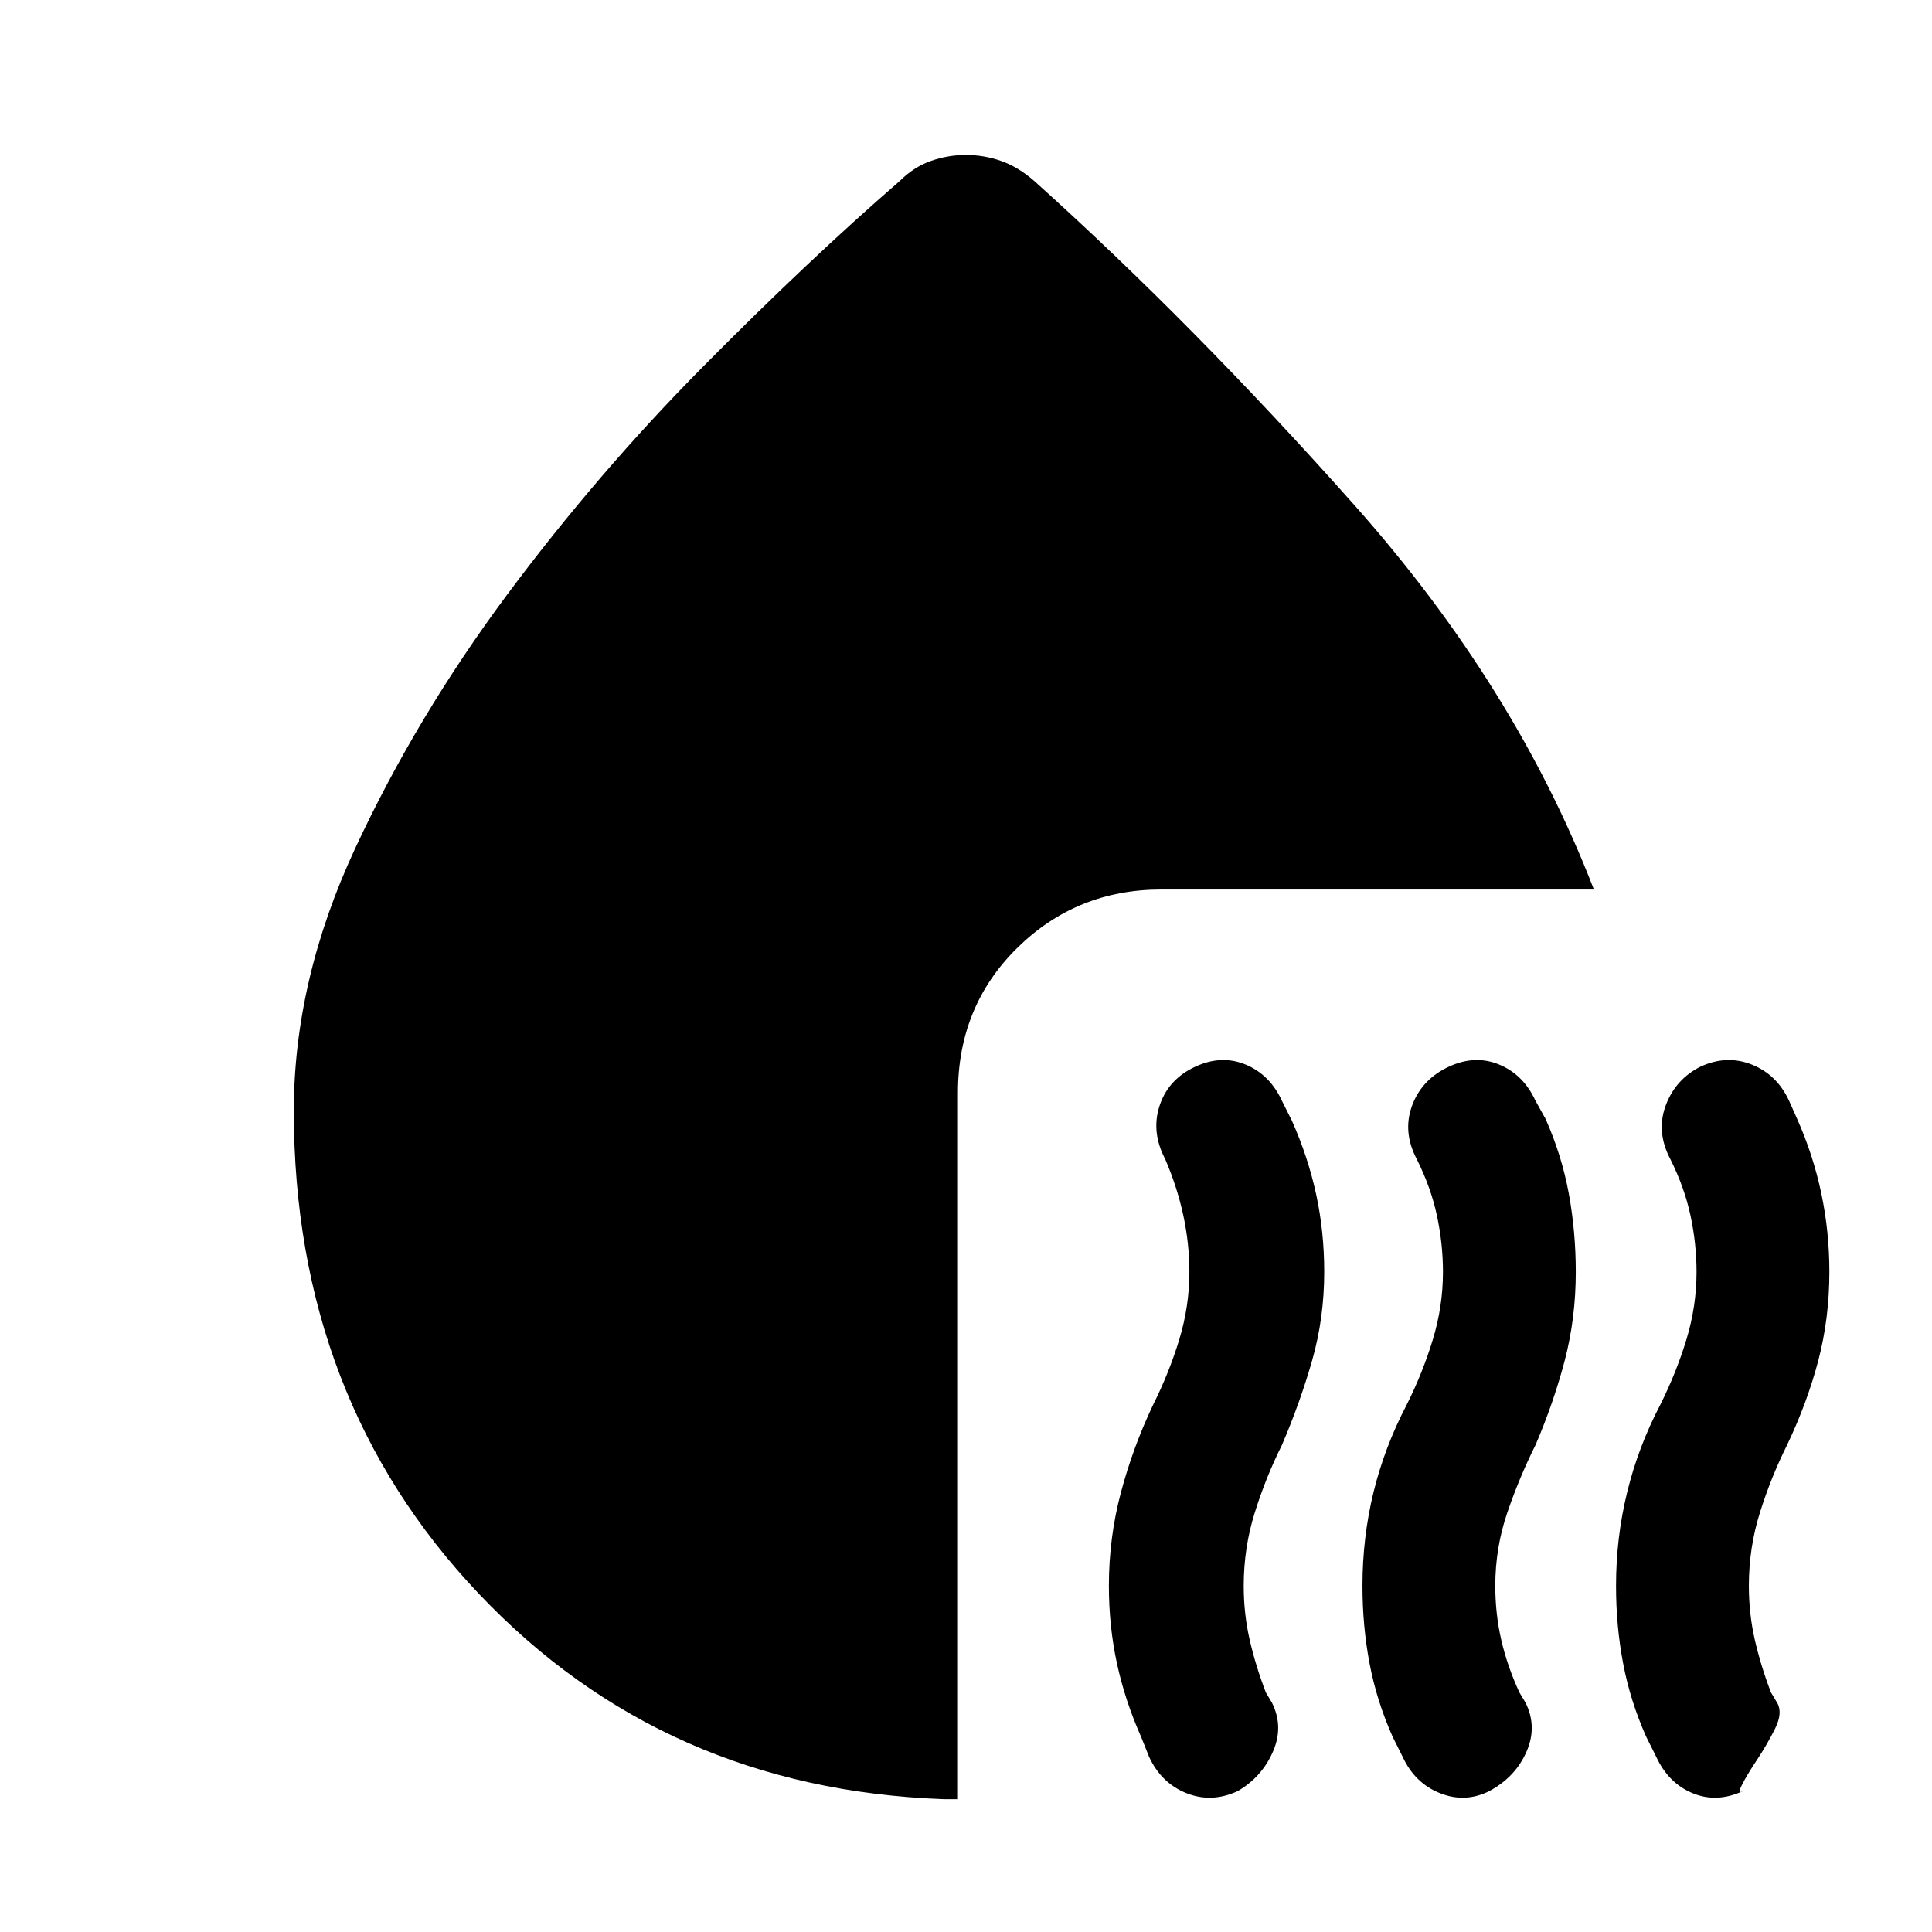 <svg xmlns="http://www.w3.org/2000/svg" height="24" width="24"><path d="M15.375 22.25q-.325.15-.637.025-.313-.125-.463-.45l-.1-.25q-.2-.45-.3-.912-.1-.463-.1-.963 0-.6.15-1.162.15-.563.4-1.088.2-.4.325-.812.125-.413.125-.838 0-.35-.075-.7t-.225-.7l-.025-.05q-.15-.325-.037-.638.112-.312.437-.462.325-.15.625-.025t.45.45l.125.25q.2.45.3.912.1.463.1.963 0 .575-.15 1.1-.15.525-.375 1.05-.2.4-.337.838-.138.437-.138.912 0 .35.075.675.075.325.2.65l.075.125q.15.3.012.612-.137.313-.437.488Zm3.125 0q-.3.15-.613.025-.312-.125-.462-.45l-.125-.25q-.2-.45-.287-.912-.088-.463-.088-.963 0-.6.137-1.162.138-.563.413-1.088.2-.4.325-.812.125-.413.125-.838 0-.35-.075-.7t-.25-.7l-.025-.05q-.15-.325-.025-.638.125-.312.45-.462.325-.15.625-.025t.45.45l.125.225q.2.45.288.925.087.475.087.975 0 .575-.137 1.1-.138.525-.363 1.05-.2.4-.35.838-.15.437-.15.912 0 .35.075.675.075.325.225.65l.075.125q.15.3.012.612-.137.313-.462.488Zm2.625-9q.325-.15.638-.025.312.125.462.45l.1.225q.2.45.3.925.1.475.1.975 0 .575-.137 1.1-.138.525-.388 1.05-.2.4-.337.838-.138.437-.138.912 0 .35.075.675.075.325.2.65l.075.125q.075.125-.025.325t-.225.388q-.125.187-.187.312-.063.125.012.075-.325.15-.625.025t-.45-.45l-.125-.25q-.2-.45-.287-.912-.088-.463-.088-.963 0-.6.138-1.162.137-.563.412-1.088.2-.4.325-.812.125-.413.125-.838 0-.35-.075-.7t-.25-.7l-.025-.05q-.15-.325-.025-.638.125-.312.425-.462Zm-1.325-2.2h-5.375q-1.05 0-1.788.725-.737.725-.737 1.8v8.775h-.175Q8.25 22.225 5.95 19.8q-2.3-2.425-2.3-6 0-1.625.763-3.263Q5.175 8.9 6.3 7.387 7.425 5.875 8.738 4.55q1.312-1.325 2.437-2.3.175-.175.387-.25.213-.075.438-.075t.438.075q.212.075.412.25 1.975 1.775 3.975 4.025 2 2.25 2.975 4.775Z"/></svg>